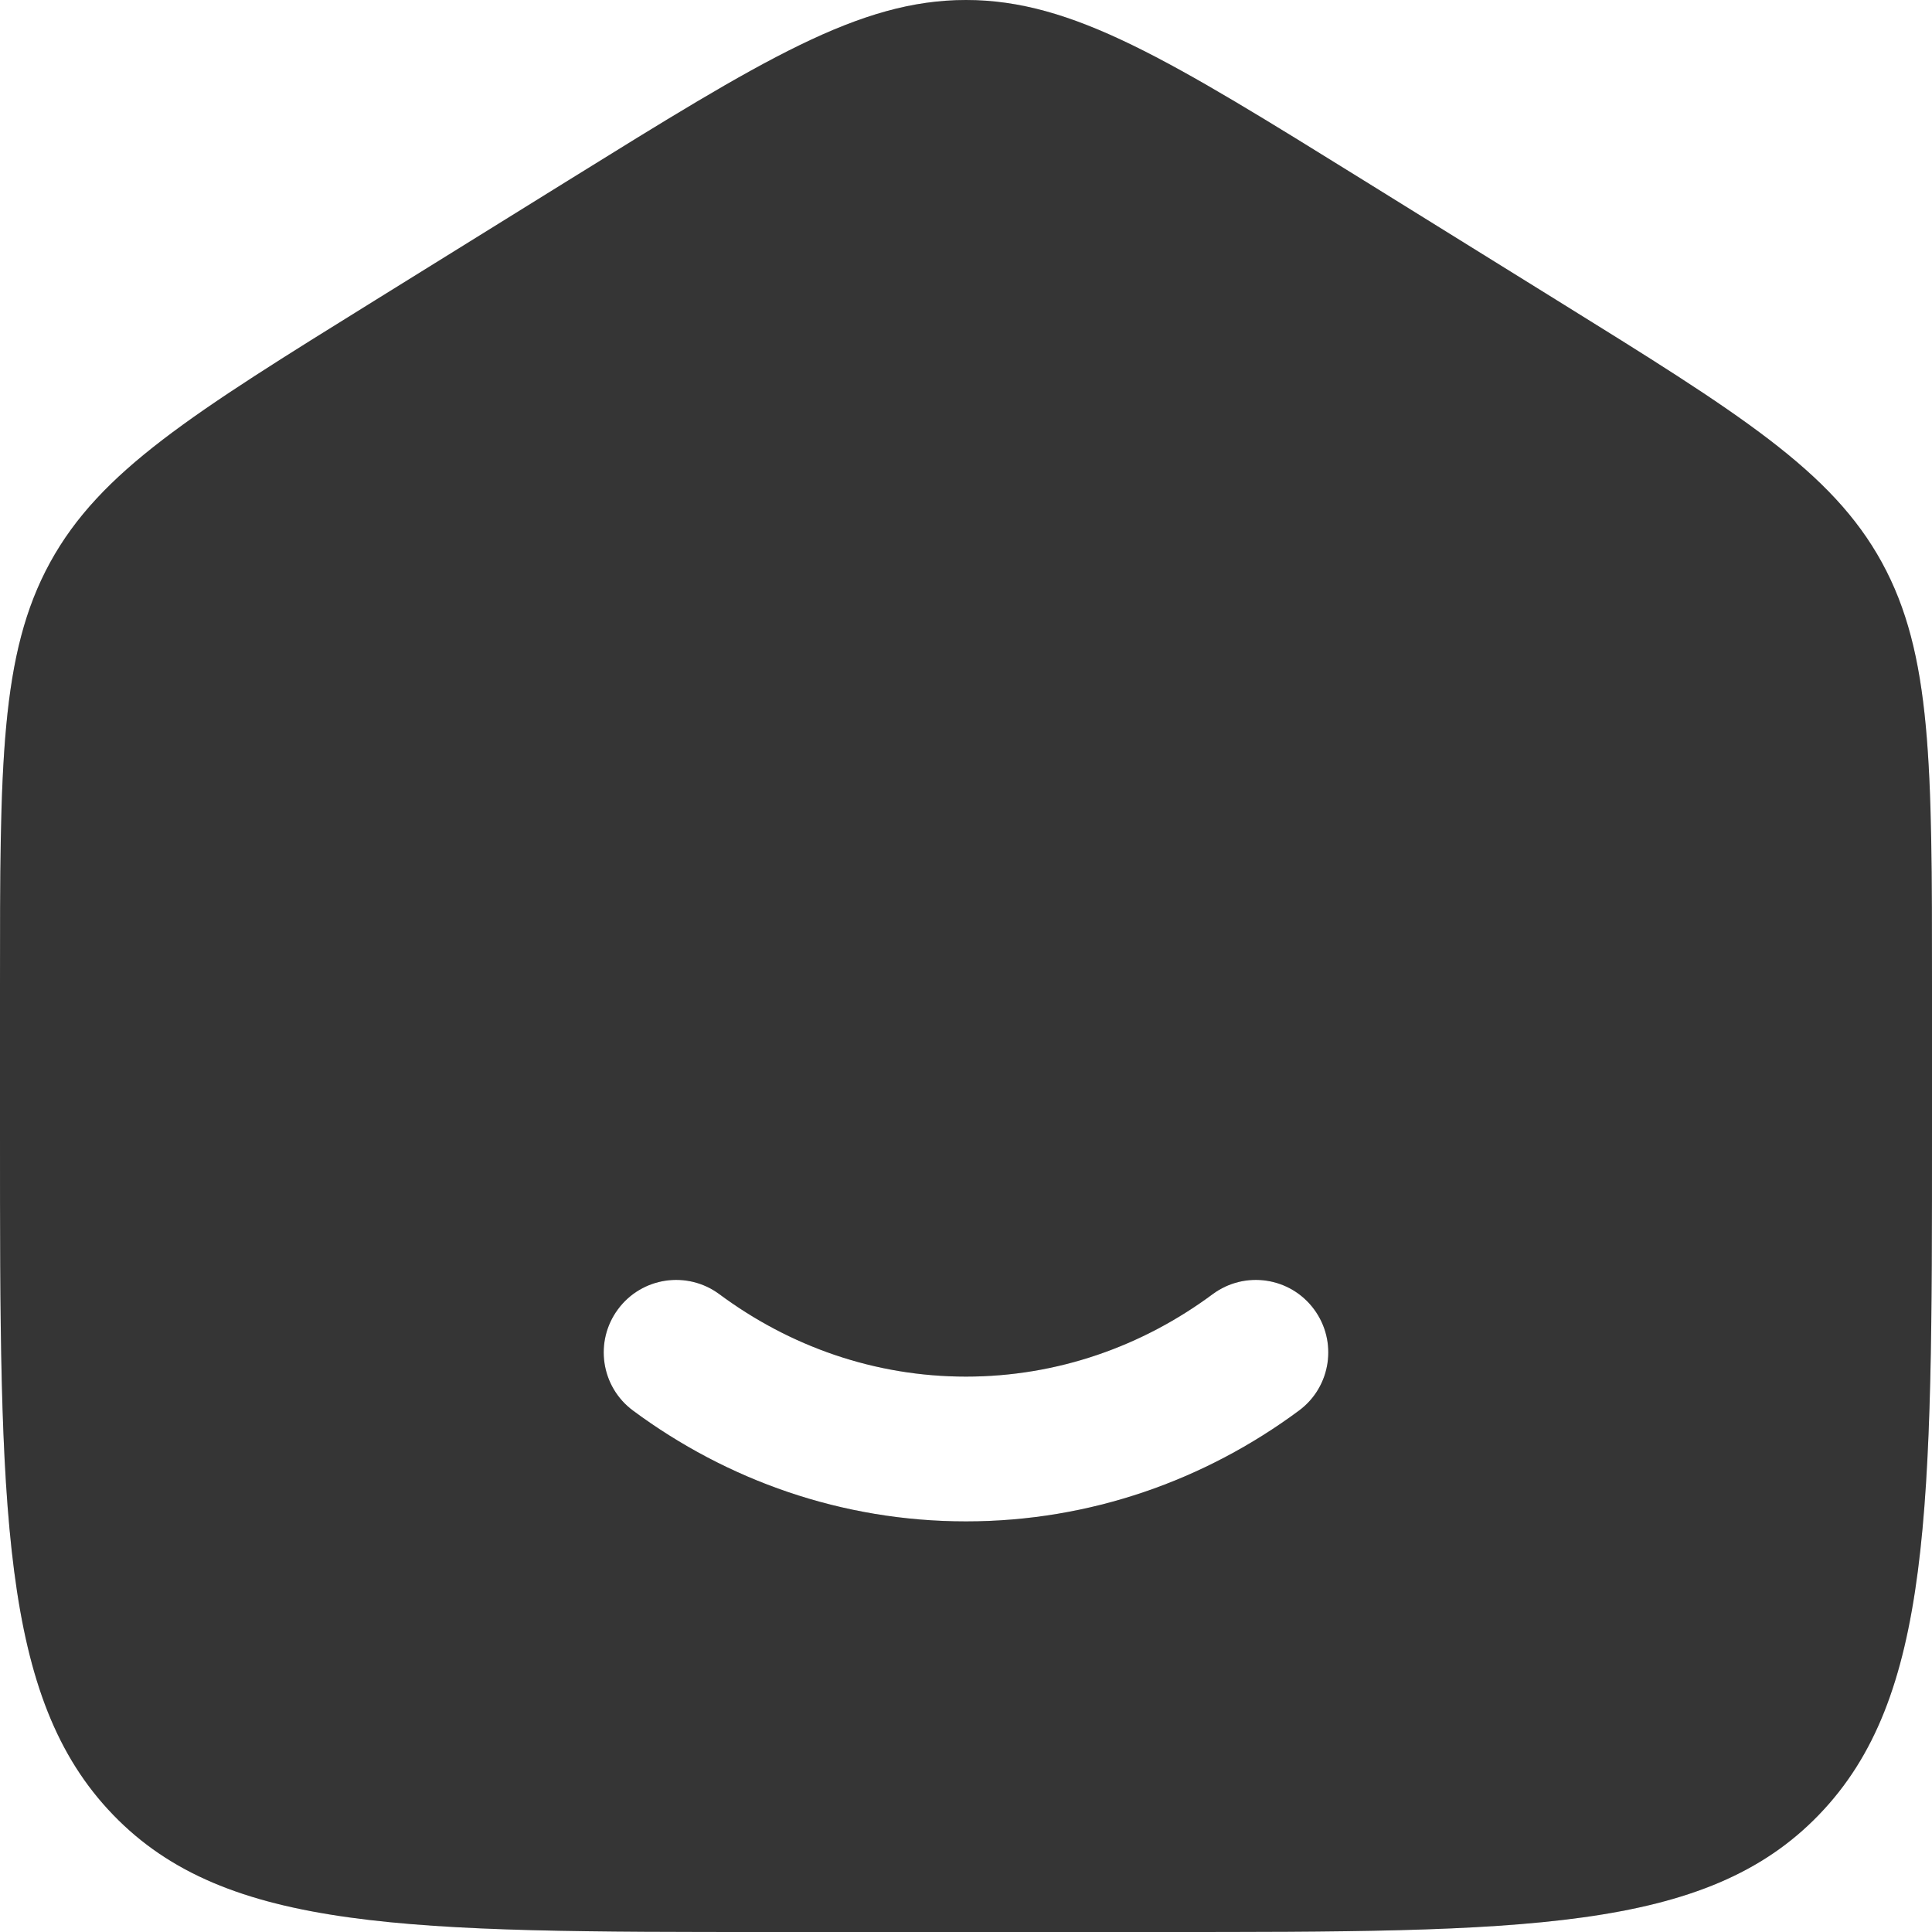 <svg width="15" height="15" viewBox="0 0 15 15" fill="none" xmlns="http://www.w3.org/2000/svg">
<path fill-rule="evenodd" clip-rule="evenodd" d="M0.389 4.367C4.47035e-08 5.078 0 5.937 0 7.653V8.794C0 11.719 8.9407e-08 13.182 0.879 14.091C1.757 15 3.172 15 6 15H9C11.828 15 13.243 15 14.121 14.091C15 13.182 15 11.719 15 8.794V7.653C15 5.937 15 5.078 14.611 4.367C14.221 3.656 13.51 3.214 12.087 2.331L10.587 1.4C9.083 0.467 8.331 0 7.5 0C6.669 0 5.917 0.467 4.413 1.4L2.913 2.331C1.49 3.214 0.779 3.656 0.389 4.367ZM5.585 10.048C5.335 9.863 4.983 9.915 4.798 10.165C4.613 10.415 4.665 10.767 4.915 10.952C5.644 11.492 6.536 11.812 7.5 11.812C8.464 11.812 9.356 11.492 10.085 10.952C10.335 10.767 10.387 10.415 10.202 10.165C10.017 9.915 9.665 9.863 9.415 10.048C8.869 10.453 8.209 10.688 7.5 10.688C6.791 10.688 6.131 10.453 5.585 10.048Z" fill="#424242"/>
<path fill-rule="evenodd" clip-rule="evenodd" d="M0.389 4.367C4.47035e-08 5.078 0 5.937 0 7.653V8.794C0 11.719 8.9407e-08 13.182 0.879 14.091C1.757 15 3.172 15 6 15H9C11.828 15 13.243 15 14.121 14.091C15 13.182 15 11.719 15 8.794V7.653C15 5.937 15 5.078 14.611 4.367C14.221 3.656 13.51 3.214 12.087 2.331L10.587 1.4C9.083 0.467 8.331 0 7.5 0C6.669 0 5.917 0.467 4.413 1.4L2.913 2.331C1.49 3.214 0.779 3.656 0.389 4.367ZM5.585 10.048C5.335 9.863 4.983 9.915 4.798 10.165C4.613 10.415 4.665 10.767 4.915 10.952C5.644 11.492 6.536 11.812 7.5 11.812C8.464 11.812 9.356 11.492 10.085 10.952C10.335 10.767 10.387 10.415 10.202 10.165C10.017 9.915 9.665 9.863 9.415 10.048C8.869 10.453 8.209 10.688 7.5 10.688C6.791 10.688 6.131 10.453 5.585 10.048Z" fill="black" fill-opacity="0.2"/>
</svg>
